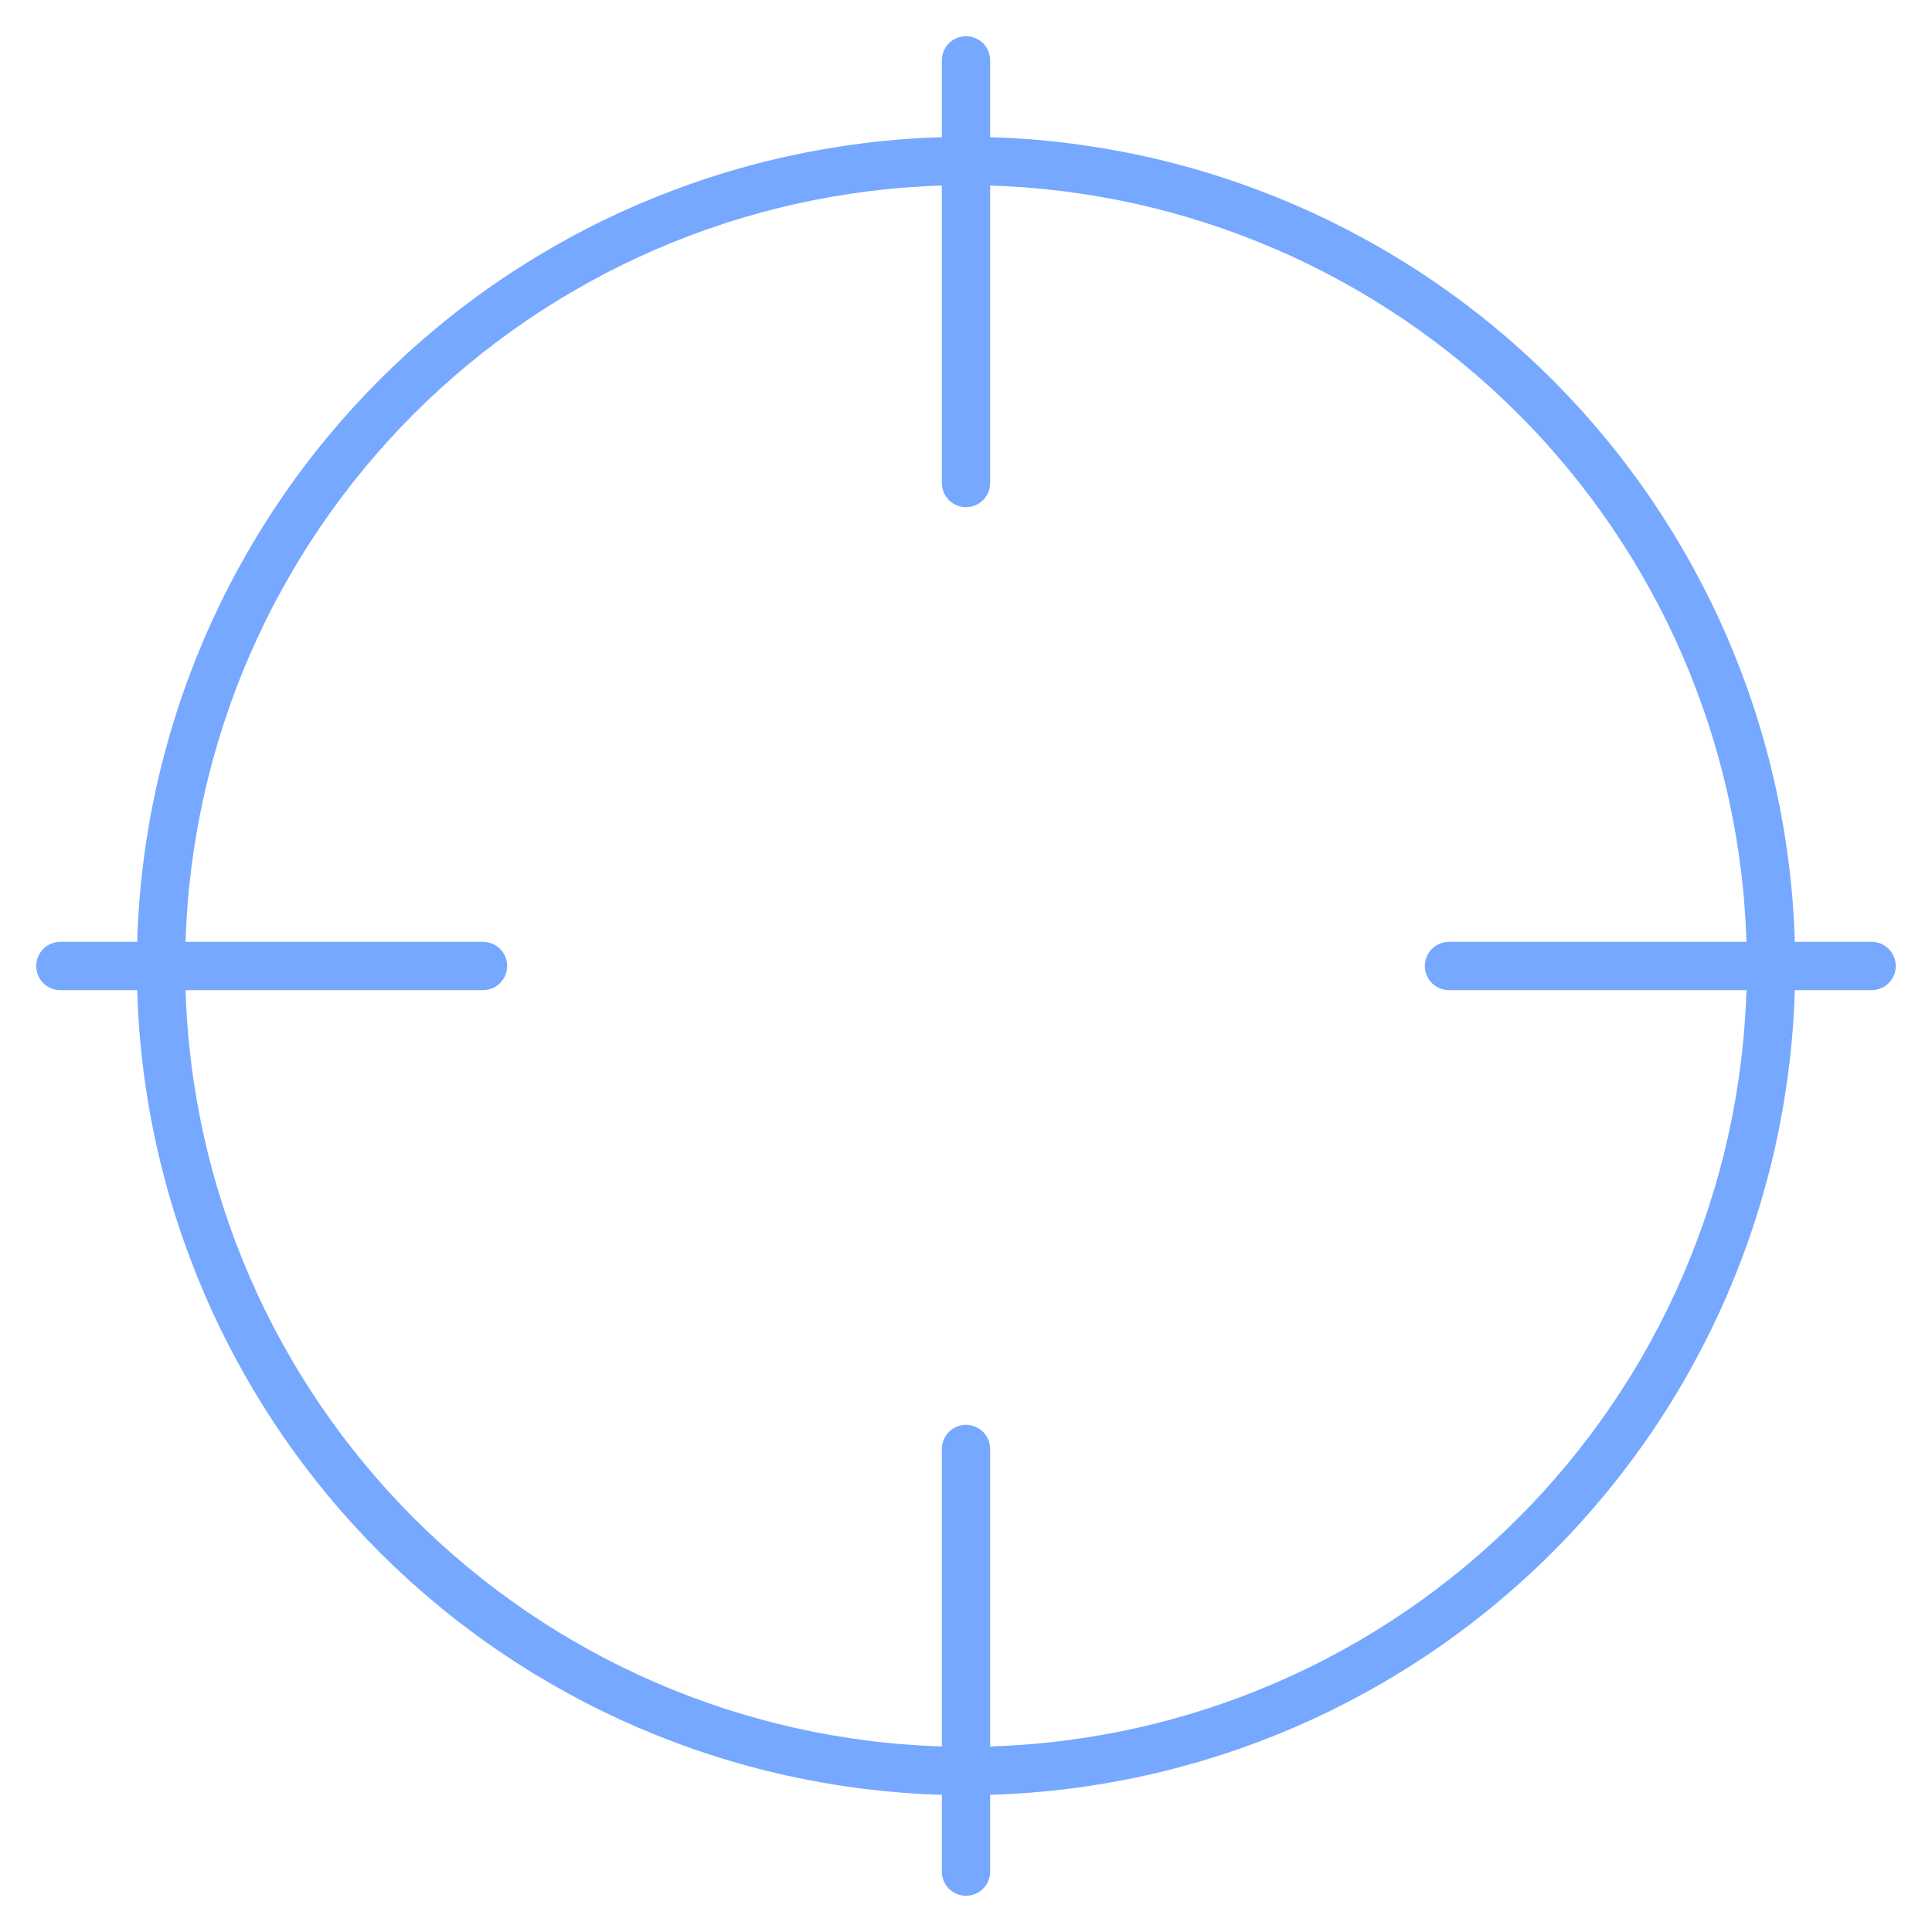 <svg xmlns="http://www.w3.org/2000/svg" xmlns:xlink="http://www.w3.org/1999/xlink" fill="none" version="1.1" width="40" height="40" viewBox="0 0 40 40"><defs><clipPath id="master_svg0_287_2488"><rect x="0" y="0" width="40" height="40" rx="0"/></clipPath></defs><g clip-path="url(#master_svg0_287_2488)"><g><path d="M19.5,1.25Q19.5,1.201,19.51,1.152Q19.519,1.104,19.538,1.059Q19.557,1.013,19.584,0.972Q19.612,0.931,19.646,0.896Q19.681,0.862,19.722,0.834Q19.763,0.807,19.809,0.788Q19.854,0.769,19.902,0.76Q19.951,0.75,20,0.75Q20.049,0.75,20.098,0.76Q20.146,0.769,20.191,0.788Q20.237,0.807,20.278,0.834Q20.319,0.862,20.354,0.896Q20.388,0.931,20.416,0.972Q20.443,1.013,20.462,1.059Q20.481,1.104,20.49,1.152Q20.5,1.201,20.5,1.25L20.5,2.841Q20.906,2.852,21.31,2.883Q21.715,2.914,22.117,2.964Q22.52,3.015,22.92,3.084Q23.32,3.153,23.716,3.24Q24.112,3.328,24.504,3.435Q24.895,3.541,25.281,3.666Q25.668,3.791,26.047,3.934Q26.427,4.077,26.8,4.237Q27.172,4.398,27.537,4.576Q27.901,4.755,28.257,4.95Q28.613,5.145,28.959,5.357Q29.305,5.568,29.641,5.796Q29.977,6.024,30.301,6.268Q30.626,6.511,30.939,6.77Q31.251,7.028,31.552,7.301Q31.852,7.574,32.139,7.861Q32.425,8.148,32.699,8.448Q32.972,8.749,33.23,9.061Q33.489,9.374,33.732,9.699Q33.976,10.023,34.204,10.359Q34.431,10.695,34.643,11.041Q34.855,11.387,35.05,11.743Q35.245,12.099,35.424,12.463Q35.602,12.828,35.763,13.2Q35.923,13.573,36.066,13.953Q36.209,14.332,36.334,14.719Q36.459,15.105,36.565,15.496Q36.672,15.888,36.76,16.284Q36.847,16.68,36.916,17.08Q36.985,17.48,37.035,17.883Q37.086,18.285,37.117,18.69Q37.148,19.094,37.159,19.5L38.75,19.5Q38.799,19.5,38.847,19.51Q38.896,19.519,38.941,19.538Q38.987,19.557,39.028,19.584Q39.069,19.612,39.103,19.646Q39.138,19.681,39.166,19.722Q39.193,19.763,39.212,19.809Q39.231,19.854,39.24,19.902Q39.25,19.951,39.25,20Q39.25,20.049,39.24,20.098Q39.231,20.146,39.212,20.191Q39.193,20.237,39.166,20.278Q39.138,20.319,39.103,20.354Q39.069,20.388,39.028,20.416Q38.987,20.443,38.941,20.462Q38.896,20.481,38.847,20.49Q38.799,20.5,38.75,20.5L37.159,20.5Q37.148,20.906,37.117,21.31Q37.086,21.715,37.035,22.117Q36.985,22.52,36.916,22.92Q36.847,23.32,36.76,23.716Q36.672,24.112,36.565,24.504Q36.459,24.895,36.334,25.282Q36.209,25.668,36.066,26.047Q35.923,26.427,35.763,26.8Q35.602,27.172,35.424,27.537Q35.245,27.901,35.05,28.257Q34.855,28.613,34.643,28.959Q34.432,29.305,34.204,29.641Q33.976,29.977,33.732,30.301Q33.489,30.626,33.23,30.939Q32.972,31.251,32.699,31.552Q32.426,31.852,32.139,32.139Q31.852,32.426,31.552,32.699Q31.251,32.972,30.939,33.23Q30.626,33.489,30.301,33.732Q29.977,33.976,29.641,34.204Q29.305,34.432,28.959,34.643Q28.613,34.855,28.257,35.05Q27.901,35.245,27.537,35.424Q27.172,35.602,26.8,35.763Q26.427,35.923,26.047,36.066Q25.668,36.209,25.282,36.334Q24.895,36.459,24.504,36.565Q24.112,36.672,23.716,36.76Q23.32,36.847,22.92,36.916Q22.52,36.986,22.117,37.036Q21.715,37.086,21.31,37.117Q20.906,37.148,20.5,37.159L20.5,38.75Q20.5,38.799,20.49,38.847Q20.481,38.896,20.462,38.941Q20.443,38.987,20.416,39.028Q20.388,39.069,20.354,39.103Q20.319,39.138,20.278,39.166Q20.237,39.193,20.191,39.212Q20.146,39.231,20.098,39.24Q20.049,39.25,20,39.25Q19.951,39.25,19.902,39.24Q19.854,39.231,19.809,39.212Q19.763,39.193,19.722,39.166Q19.681,39.138,19.646,39.103Q19.612,39.069,19.584,39.028Q19.557,38.987,19.538,38.941Q19.519,38.896,19.51,38.847Q19.5,38.799,19.5,38.75L19.5,37.159Q19.094,37.148,18.69,37.117Q18.285,37.086,17.883,37.036Q17.48,36.986,17.08,36.916Q16.68,36.847,16.284,36.76Q15.888,36.672,15.496,36.565Q15.105,36.459,14.719,36.334Q14.332,36.209,13.953,36.066Q13.573,35.923,13.2,35.763Q12.828,35.602,12.463,35.424Q12.098,35.246,11.743,35.05Q11.387,34.855,11.041,34.644Q10.695,34.432,10.359,34.204Q10.023,33.976,9.699,33.732Q9.374,33.489,9.061,33.23Q8.749,32.972,8.448,32.699Q8.148,32.426,7.861,32.139Q7.574,31.852,7.301,31.552Q7.028,31.252,6.77,30.939Q6.511,30.626,6.268,30.301Q6.024,29.977,5.796,29.641Q5.568,29.305,5.357,28.959Q5.145,28.613,4.95,28.257Q4.754,27.901,4.576,27.537Q4.398,27.172,4.237,26.8Q4.077,26.427,3.934,26.047Q3.791,25.668,3.666,25.282Q3.541,24.895,3.435,24.504Q3.328,24.112,3.24,23.716Q3.152,23.32,3.083,22.92Q3.014,22.52,2.964,22.117Q2.914,21.715,2.883,21.31Q2.852,20.906,2.841,20.5L1.25,20.5Q1.201,20.5,1.152,20.49Q1.104,20.481,1.059,20.462Q1.013,20.443,0.972,20.416Q0.931,20.388,0.896,20.354Q0.862,20.319,0.834,20.278Q0.807,20.237,0.788,20.191Q0.769,20.146,0.76,20.098Q0.75,20.049,0.75,20Q0.75,19.951,0.76,19.902Q0.769,19.854,0.788,19.809Q0.807,19.763,0.834,19.722Q0.862,19.681,0.896,19.646Q0.931,19.612,0.972,19.584Q1.013,19.557,1.059,19.538Q1.104,19.519,1.152,19.51Q1.201,19.5,1.25,19.5L2.841,19.5Q2.852,19.094,2.883,18.69Q2.914,18.285,2.964,17.883Q3.014,17.48,3.083,17.08Q3.152,16.68,3.24,16.284Q3.328,15.888,3.435,15.496Q3.541,15.105,3.666,14.719Q3.791,14.332,3.934,13.953Q4.077,13.573,4.237,13.2Q4.398,12.828,4.576,12.463Q4.754,12.098,4.95,11.743Q5.145,11.387,5.357,11.041Q5.568,10.695,5.796,10.359Q6.024,10.023,6.268,9.699Q6.511,9.374,6.77,9.061Q7.028,8.749,7.301,8.448Q7.574,8.148,7.861,7.861Q8.148,7.574,8.448,7.301Q8.749,7.028,9.061,6.77Q9.374,6.511,9.699,6.268Q10.023,6.024,10.359,5.796Q10.695,5.568,11.041,5.357Q11.387,5.145,11.743,4.95Q12.098,4.754,12.463,4.576Q12.828,4.398,13.2,4.237Q13.573,4.077,13.953,3.934Q14.332,3.791,14.719,3.666Q15.105,3.541,15.496,3.435Q15.888,3.328,16.284,3.24Q16.68,3.153,17.08,3.084Q17.48,3.015,17.883,2.964Q18.285,2.914,18.69,2.883Q19.094,2.852,19.5,2.841L19.5,1.25ZM19.5,3.841Q19.119,3.853,18.739,3.883Q18.359,3.912,17.981,3.96Q17.602,4.008,17.227,4.073Q16.851,4.138,16.479,4.221Q16.107,4.304,15.739,4.405Q15.371,4.505,15.009,4.623Q14.646,4.741,14.29,4.875Q13.933,5.01,13.583,5.161Q13.233,5.313,12.891,5.48Q12.548,5.648,12.214,5.832Q11.88,6.015,11.555,6.214Q11.23,6.414,10.915,6.628Q10.599,6.842,10.294,7.071Q9.989,7.3,9.696,7.543Q9.402,7.786,9.12,8.042Q8.838,8.299,8.568,8.568Q8.299,8.838,8.042,9.12Q7.786,9.402,7.543,9.696Q7.3,9.989,7.071,10.294Q6.842,10.599,6.628,10.915Q6.413,11.23,6.214,11.555Q6.015,11.88,5.832,12.214Q5.648,12.548,5.48,12.891Q5.313,13.233,5.161,13.583Q5.01,13.933,4.875,14.29Q4.741,14.646,4.623,15.009Q4.505,15.371,4.405,15.739Q4.304,16.107,4.221,16.479Q4.138,16.851,4.073,17.227Q4.008,17.602,3.96,17.981Q3.912,18.359,3.883,18.739Q3.853,19.119,3.841,19.5L10,19.5Q10.049,19.5,10.098,19.51Q10.146,19.519,10.191,19.538Q10.237,19.557,10.278,19.584Q10.319,19.612,10.354,19.646Q10.388,19.681,10.416,19.722Q10.443,19.763,10.462,19.809Q10.481,19.854,10.49,19.902Q10.5,19.951,10.5,20Q10.5,20.049,10.49,20.098Q10.481,20.146,10.462,20.191Q10.443,20.237,10.416,20.278Q10.388,20.319,10.354,20.354Q10.319,20.388,10.278,20.416Q10.237,20.443,10.191,20.462Q10.146,20.481,10.098,20.49Q10.049,20.5,10,20.5L3.841,20.5Q3.853,20.881,3.883,21.261Q3.912,21.641,3.96,22.019Q4.007,22.398,4.073,22.773Q4.138,23.149,4.221,23.521Q4.304,23.893,4.405,24.261Q4.505,24.628,4.623,24.991Q4.741,25.354,4.875,25.71Q5.01,26.067,5.161,26.417Q5.313,26.767,5.48,27.109Q5.648,27.452,5.832,27.786Q6.015,28.12,6.214,28.445Q6.413,28.77,6.628,29.085Q6.842,29.401,7.071,29.706Q7.3,30.011,7.543,30.304Q7.786,30.598,8.042,30.88Q8.299,31.162,8.568,31.432Q8.838,31.701,9.12,31.958Q9.402,32.214,9.696,32.457Q9.989,32.7,10.294,32.929Q10.599,33.158,10.915,33.372Q11.23,33.587,11.555,33.786Q11.88,33.985,12.214,34.168Q12.548,34.352,12.891,34.52Q13.233,34.687,13.583,34.839Q13.933,34.99,14.29,35.125Q14.646,35.259,15.009,35.377Q15.371,35.495,15.739,35.595Q16.107,35.696,16.479,35.779Q16.851,35.862,17.227,35.927Q17.602,35.992,17.981,36.04Q18.359,36.088,18.739,36.117Q19.119,36.147,19.5,36.159L19.5,30Q19.5,29.951,19.51,29.902Q19.519,29.854,19.538,29.809Q19.557,29.763,19.584,29.722Q19.612,29.681,19.646,29.646Q19.681,29.612,19.722,29.584Q19.763,29.557,19.809,29.538Q19.854,29.519,19.902,29.51Q19.951,29.5,20,29.5Q20.049,29.5,20.098,29.51Q20.146,29.519,20.191,29.538Q20.237,29.557,20.278,29.584Q20.319,29.612,20.354,29.646Q20.388,29.681,20.416,29.722Q20.443,29.763,20.462,29.809Q20.481,29.854,20.49,29.902Q20.5,29.951,20.5,30L20.5,36.159Q20.881,36.147,21.261,36.117Q21.641,36.088,22.019,36.04Q22.398,35.992,22.773,35.927Q23.149,35.862,23.521,35.779Q23.893,35.696,24.261,35.595Q24.628,35.495,24.991,35.377Q25.354,35.259,25.71,35.125Q26.067,34.99,26.417,34.839Q26.767,34.687,27.109,34.52Q27.452,34.352,27.786,34.168Q28.12,33.985,28.445,33.786Q28.77,33.587,29.085,33.372Q29.401,33.158,29.706,32.929Q30.011,32.7,30.304,32.457Q30.598,32.214,30.88,31.958Q31.162,31.701,31.431,31.432Q31.701,31.162,31.958,30.88Q32.214,30.598,32.457,30.304Q32.7,30.011,32.929,29.706Q33.158,29.401,33.372,29.085Q33.586,28.77,33.786,28.445Q33.985,28.12,34.168,27.786Q34.352,27.452,34.52,27.109Q34.687,26.767,34.839,26.417Q34.99,26.067,35.124,25.71Q35.259,25.354,35.377,24.991Q35.495,24.628,35.595,24.261Q35.696,23.893,35.779,23.521Q35.862,23.149,35.927,22.773Q35.992,22.398,36.04,22.019Q36.088,21.641,36.117,21.261Q36.147,20.881,36.159,20.5L30,20.5Q29.951,20.5,29.902,20.49Q29.854,20.481,29.809,20.462Q29.763,20.443,29.722,20.416Q29.681,20.388,29.646,20.354Q29.612,20.319,29.584,20.278Q29.557,20.237,29.538,20.191Q29.519,20.146,29.51,20.098Q29.5,20.049,29.5,20Q29.5,19.951,29.51,19.902Q29.519,19.854,29.538,19.809Q29.557,19.763,29.584,19.722Q29.612,19.681,29.646,19.646Q29.681,19.612,29.722,19.584Q29.763,19.557,29.809,19.538Q29.854,19.519,29.902,19.51Q29.951,19.5,30,19.5L36.159,19.5Q36.147,19.119,36.117,18.739Q36.088,18.359,36.04,17.981Q35.992,17.602,35.927,17.227Q35.861,16.851,35.779,16.479Q35.696,16.107,35.595,15.739Q35.495,15.371,35.377,15.009Q35.259,14.646,35.124,14.29Q34.99,13.933,34.839,13.583Q34.687,13.233,34.52,12.891Q34.352,12.548,34.168,12.214Q33.985,11.88,33.786,11.555Q33.586,11.23,33.372,10.915Q33.158,10.599,32.929,10.294Q32.7,9.99,32.457,9.696Q32.214,9.402,31.958,9.12Q31.701,8.838,31.431,8.569Q31.162,8.299,30.88,8.042Q30.598,7.786,30.304,7.543Q30.011,7.3,29.706,7.071Q29.401,6.842,29.085,6.628Q28.77,6.414,28.445,6.214Q28.12,6.015,27.786,5.832Q27.452,5.648,27.109,5.48Q26.767,5.313,26.417,5.161Q26.067,5.01,25.71,4.875Q25.354,4.741,24.991,4.623Q24.628,4.505,24.261,4.405Q23.893,4.304,23.521,4.221Q23.149,4.138,22.773,4.073Q22.398,4.008,22.019,3.96Q21.641,3.912,21.261,3.883Q20.881,3.853,20.5,3.841L20.5,10Q20.5,10.049,20.49,10.098Q20.481,10.146,20.462,10.191Q20.443,10.237,20.416,10.278Q20.388,10.319,20.354,10.354Q20.319,10.388,20.278,10.416Q20.237,10.443,20.191,10.462Q20.146,10.481,20.098,10.49Q20.049,10.5,20,10.5Q19.951,10.5,19.902,10.49Q19.854,10.481,19.809,10.462Q19.763,10.443,19.722,10.416Q19.681,10.388,19.646,10.354Q19.612,10.319,19.584,10.278Q19.557,10.237,19.538,10.191Q19.519,10.146,19.51,10.098Q19.5,10.049,19.5,10L19.5,3.841Z" fill-rule="evenodd" fill="#3C83FF" fill-opacity="0.7" style="mix-blend-mode:passthrough"/></g></g></svg>